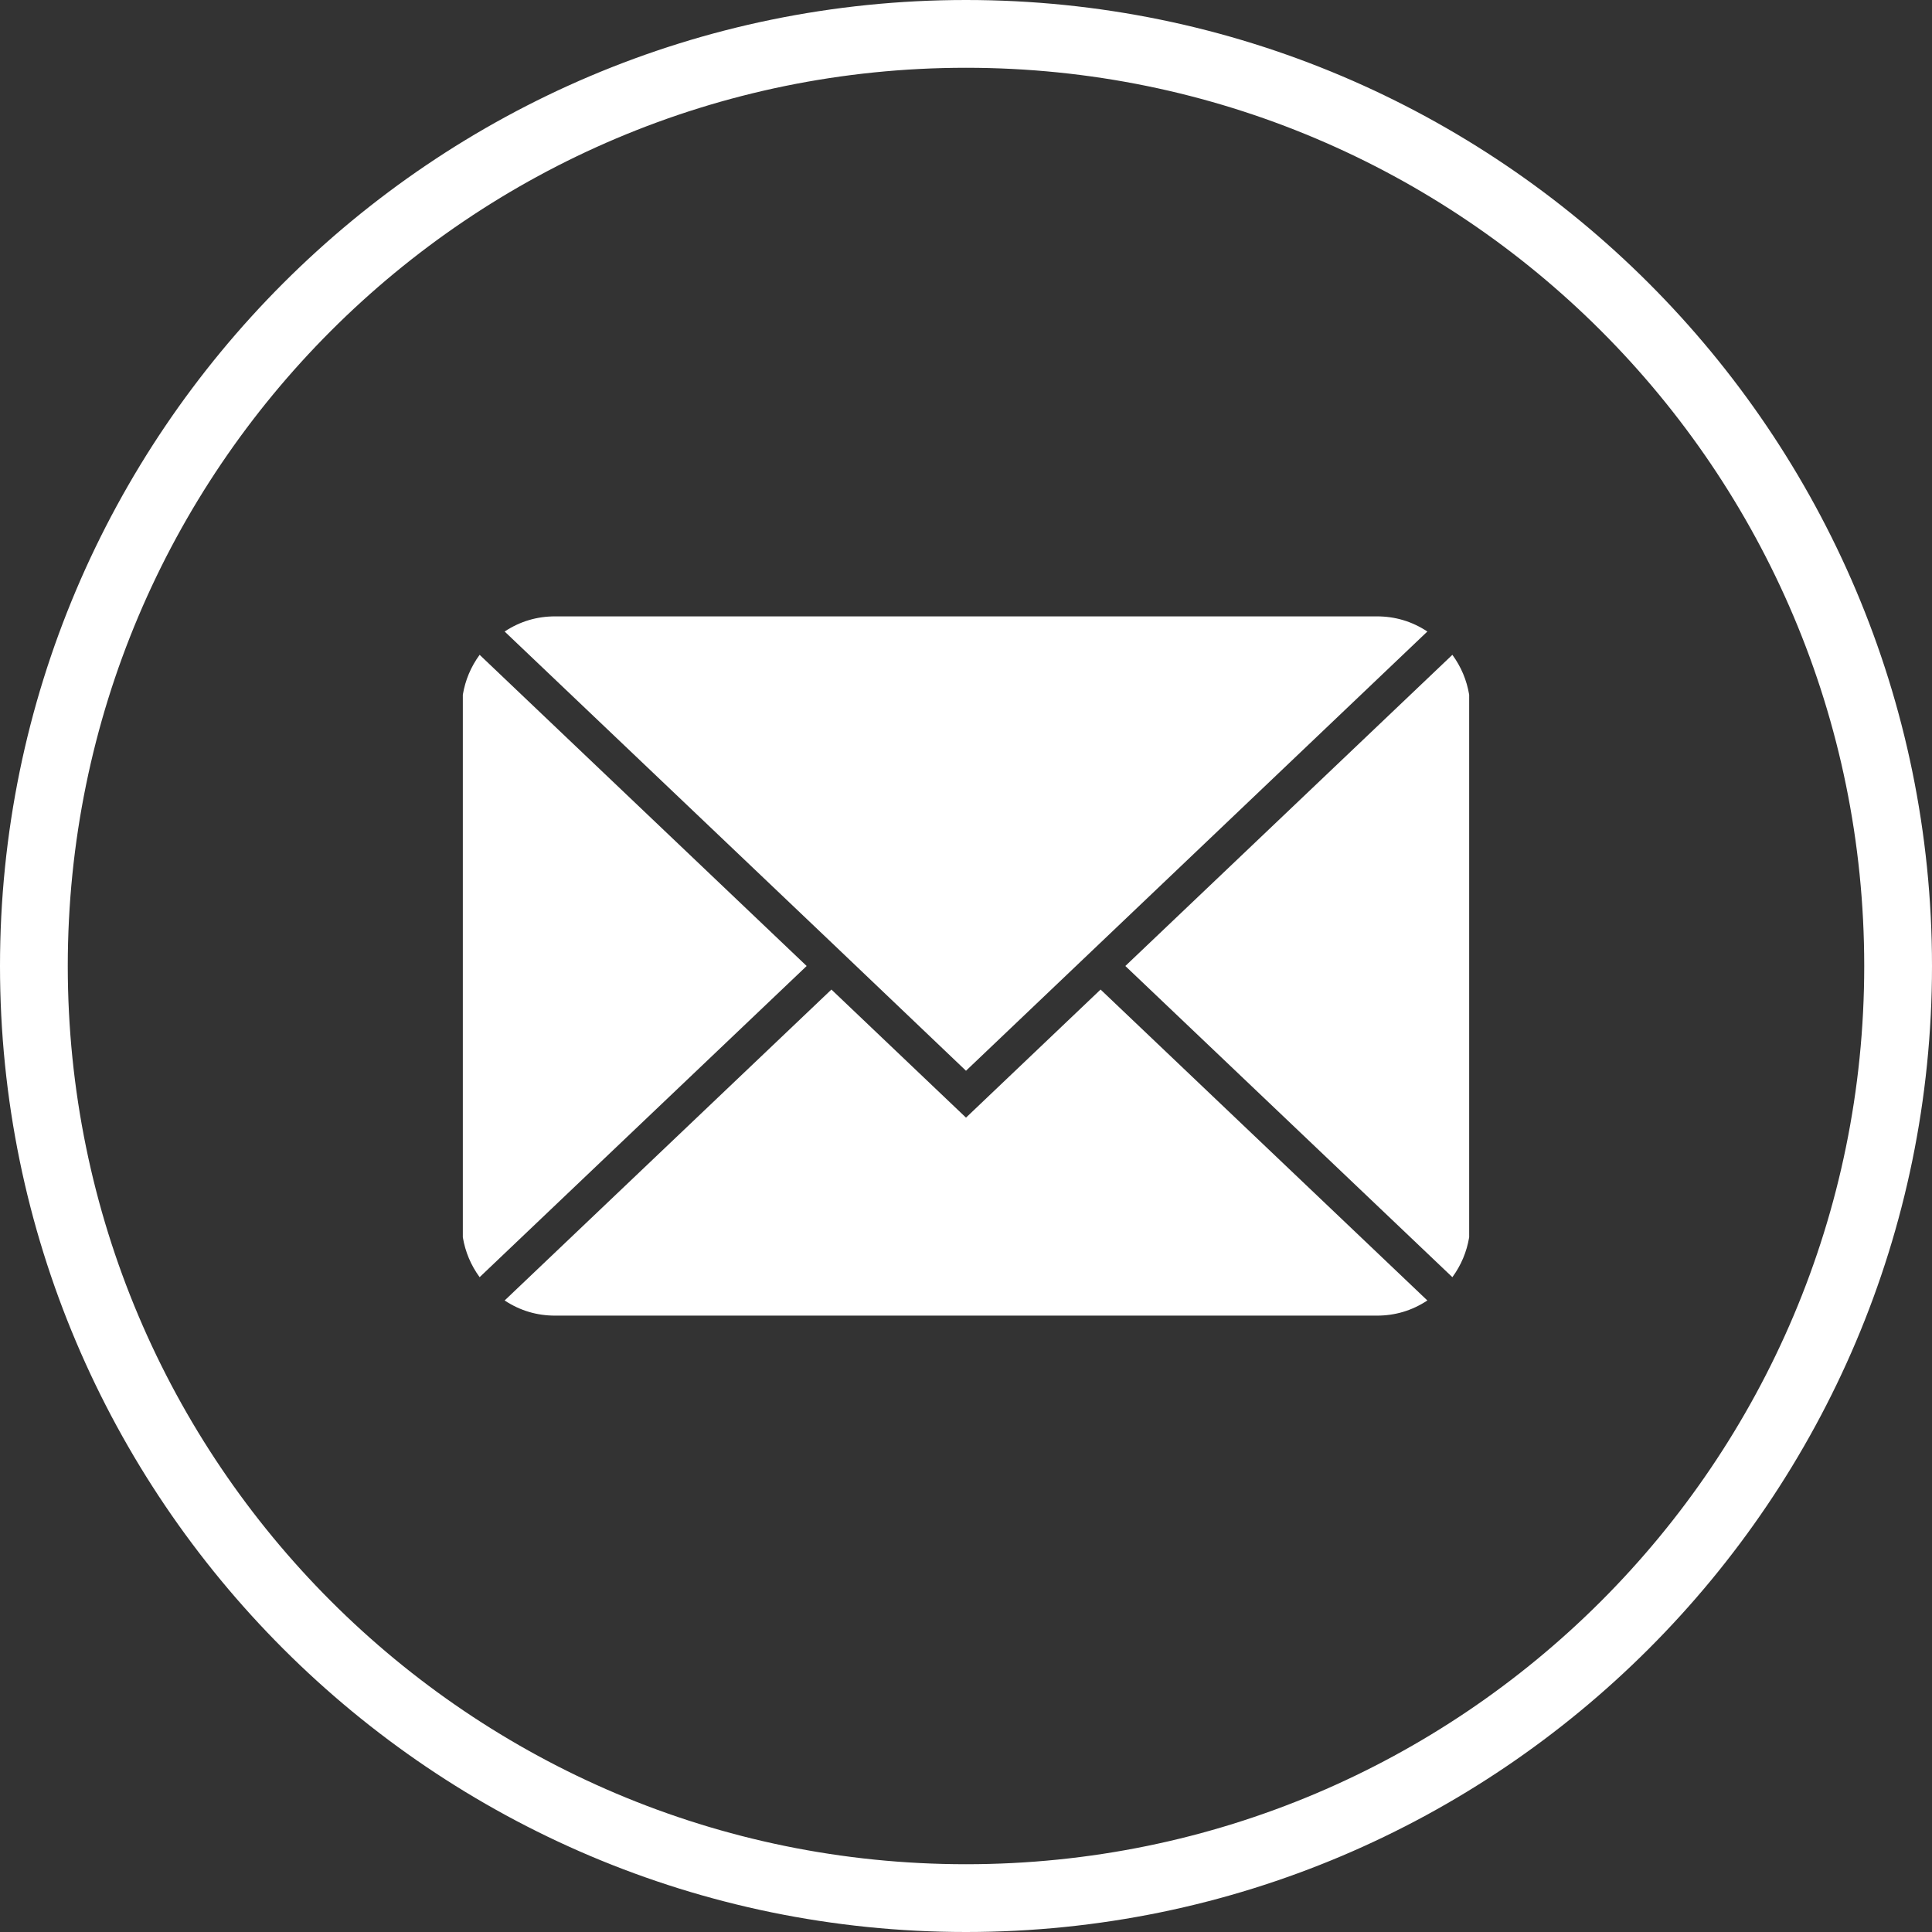 <svg xmlns="http://www.w3.org/2000/svg" xmlns:xlink="http://www.w3.org/1999/xlink" width="200" zoomAndPan="magnify" viewBox="0 0 150 150" height="200" preserveAspectRatio="xMidYMid meet" version="1.2"><rect x="0" y="0" width="150" height="150" fill="#333333" stroke="none"/><g id="4a2e6d78b3"><path style=" stroke:none;fill-rule:nonzero;fill:#ffffff;fill-opacity:1;" d="M 75 0 C 33.637 0 0 33.637 0 75 C 0 116.363 33.637 150 75 150 C 116.363 150 150 116.363 150 75 C 150 33.637 116.363 0 75 0 Z M 75 144.738 C 36.492 144.738 5.262 113.508 5.262 75 C 5.262 36.492 36.492 5.262 75 5.262 C 113.508 5.262 144.738 36.492 144.738 75 C 144.738 113.508 113.508 144.738 75 144.738 Z M 75 144.738 "/><path style=" stroke:none;fill-rule:nonzero;fill:#ffffff;fill-opacity:1;" d="M 112.762 50.84 L 87.371 75 L 112.762 99.16 C 113.441 98.23 113.875 97.199 114.066 96.062 L 114.066 53.938 C 113.875 52.801 113.441 51.77 112.762 50.84 Z M 112.762 50.84 "/><path style=" stroke:none;fill-rule:nonzero;fill:#ffffff;fill-opacity:1;" d="M 75 86.773 L 64.551 76.828 L 39.18 100.969 C 40.375 101.758 41.688 102.148 43.117 102.145 L 106.883 102.145 C 108.312 102.148 109.625 101.758 110.82 100.969 L 85.449 76.828 Z M 75 86.773 "/><path style=" stroke:none;fill-rule:nonzero;fill:#ffffff;fill-opacity:1;" d="M 37.238 50.84 C 36.559 51.77 36.125 52.801 35.934 53.938 L 35.934 96.062 C 36.125 97.199 36.559 98.23 37.238 99.16 L 62.629 75 Z M 37.238 50.84 "/><path style=" stroke:none;fill-rule:nonzero;fill:#ffffff;fill-opacity:1;" d="M 64.551 73.172 L 75 83.133 L 110.82 49.031 C 109.625 48.242 108.312 47.852 106.883 47.855 L 43.117 47.855 C 41.688 47.852 40.375 48.242 39.18 49.031 Z M 64.551 73.172 "/></g></svg>